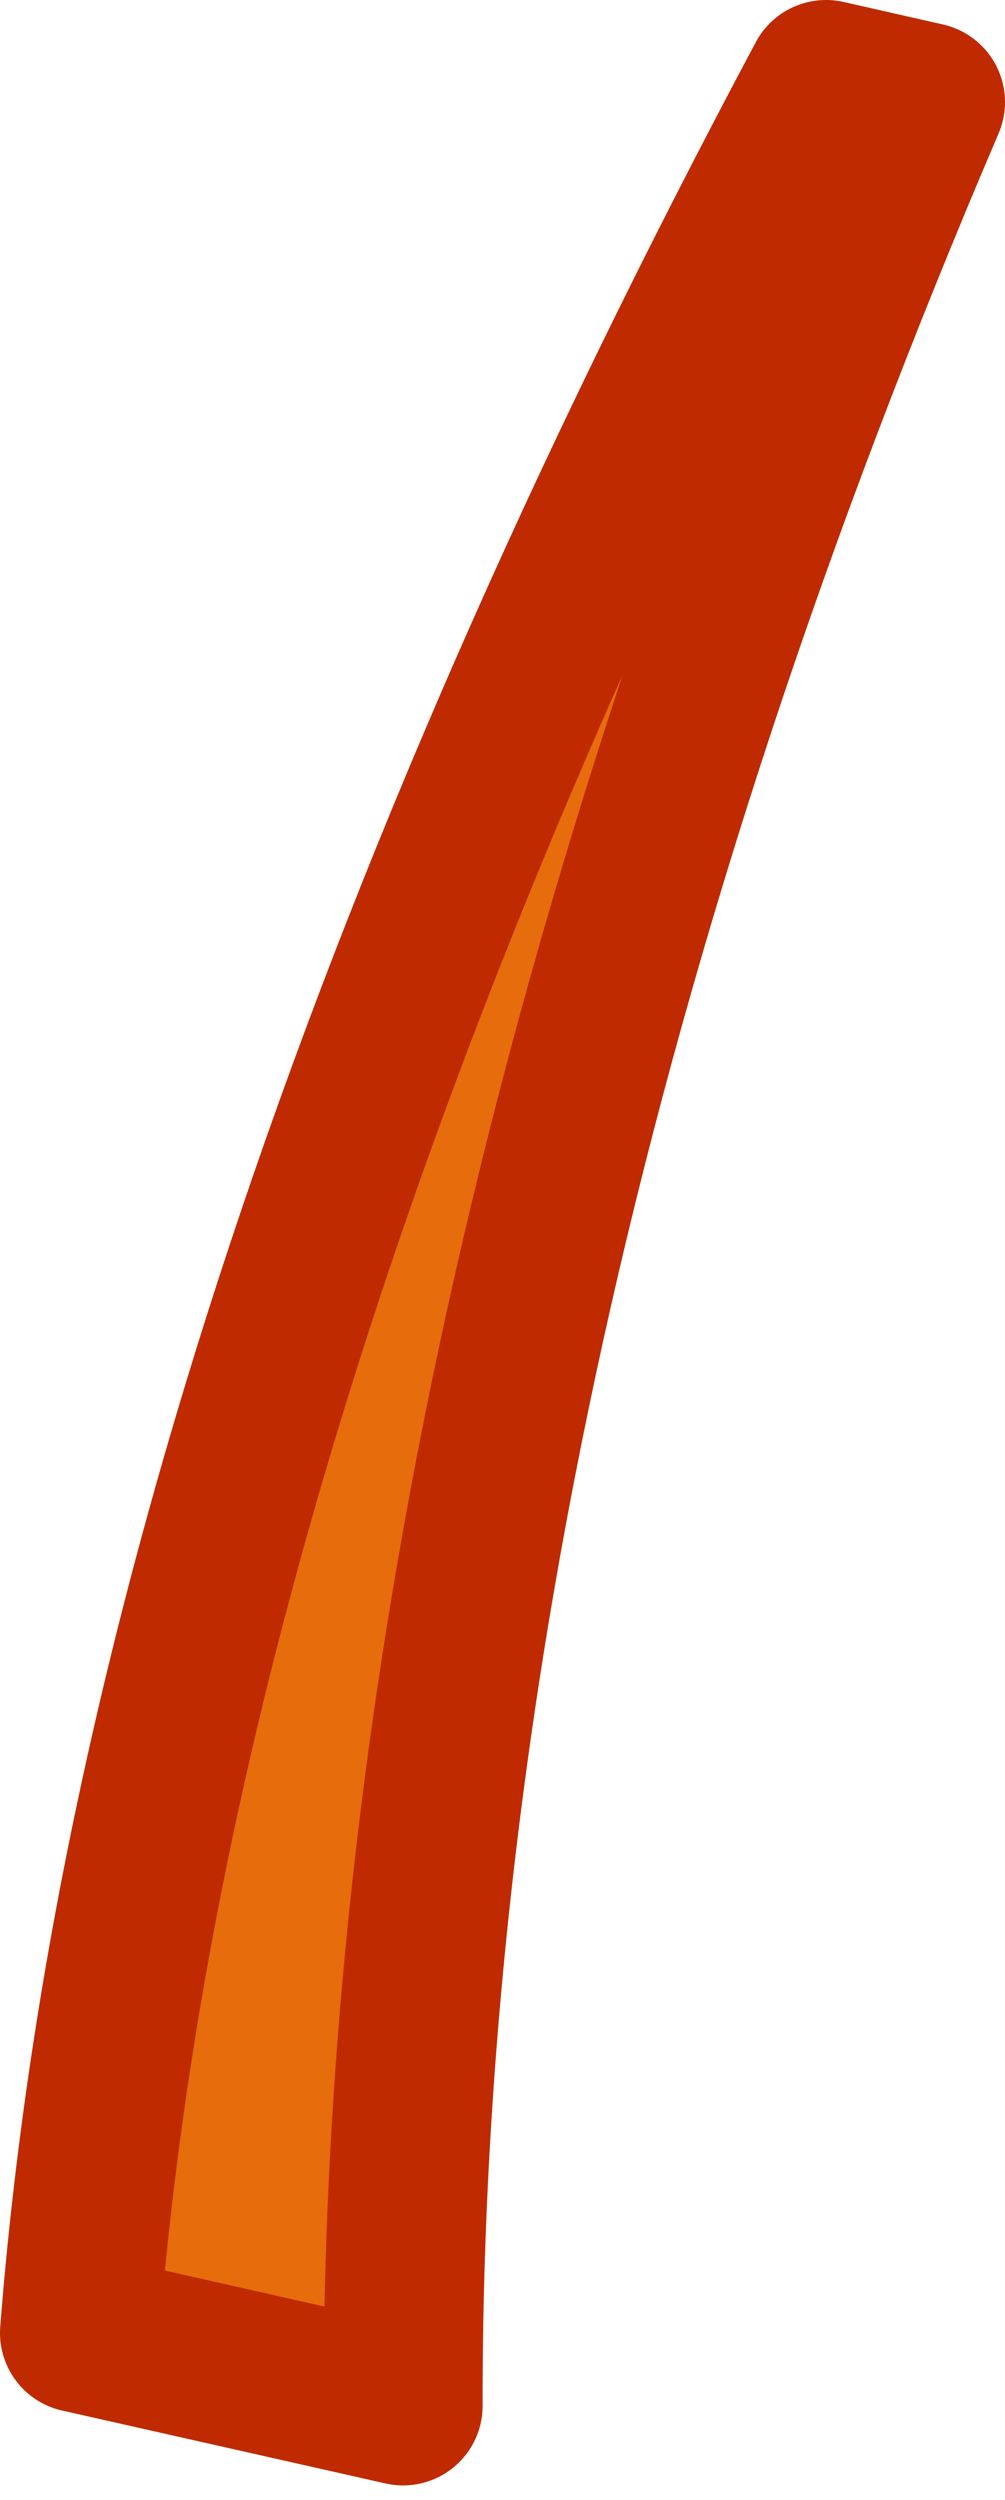 <?xml version="1.0" encoding="UTF-8" standalone="no"?>
<svg xmlns:xlink="http://www.w3.org/1999/xlink" height="94.25px" width="37.9px" xmlns="http://www.w3.org/2000/svg">
  <g transform="matrix(1.0, 0.0, 0.0, 1.0, 33.25, -12.85)">
    <path d="M-30.25 100.8 L-18.05 103.55 Q-18.1 62.85 1.65 16.7 L-2.1 15.85 Q-27.3 63.1 -30.25 100.8" fill="#e76c0c" fill-rule="evenodd" stroke="none">
      <animate attributeName="fill" dur="2s" repeatCount="indefinite" values="#e76c0c;#e76c0d"/>
      <animate attributeName="fill-opacity" dur="2s" repeatCount="indefinite" values="1.0;1.0"/>
      <animate attributeName="d" dur="2s" repeatCount="indefinite" values="M-30.25 100.8 L-18.05 103.55 Q-18.1 62.85 1.65 16.7 L-2.1 15.85 Q-27.3 63.1 -30.25 100.8;M-27.7 101.7 L-15.4 104.1 Q-16.7 63.45 1.65 16.7 L-2.1 15.95 Q-25.95 63.9 -27.7 101.7"/>
    </path>
    <path d="M-30.25 100.8 Q-27.3 63.1 -2.1 15.85 L1.65 16.7 Q-18.1 62.85 -18.05 103.55 L-30.25 100.8 Q-27.3 63.1 -2.1 15.85 L1.65 16.7 Q-18.1 62.85 -18.05 103.55 L-30.25 100.8" fill="none" stroke="#bf2a00" stroke-linecap="round" stroke-linejoin="round" stroke-width="6.0">
      <animate attributeName="stroke" dur="2s" repeatCount="indefinite" values="#bf2a00;#bf2a01"/>
      <animate attributeName="stroke-width" dur="2s" repeatCount="indefinite" values="6.0;6.0"/>
      <animate attributeName="fill-opacity" dur="2s" repeatCount="indefinite" values="1.0;1.0"/>
      <animate attributeName="d" dur="2s" repeatCount="indefinite" values="M-30.25 100.8 Q-27.3 63.1 -2.1 15.85 L1.65 16.7 Q-18.1 62.85 -18.05 103.55 L-30.25 100.8 Q-27.3 63.1 -2.1 15.85 L1.65 16.7 Q-18.1 62.85 -18.05 103.55 L-30.25 100.8;M-27.7 101.7 Q-25.95 63.9 -2.1 15.95 L1.65 16.7 Q-16.7 63.45 -15.4 104.1 L-27.7 101.7 Q-25.95 63.9 -2.1 15.95 L1.65 16.7 Q-16.7 63.45 -15.4 104.1 L-27.7 101.7"/>
    </path>
  </g>
</svg>
